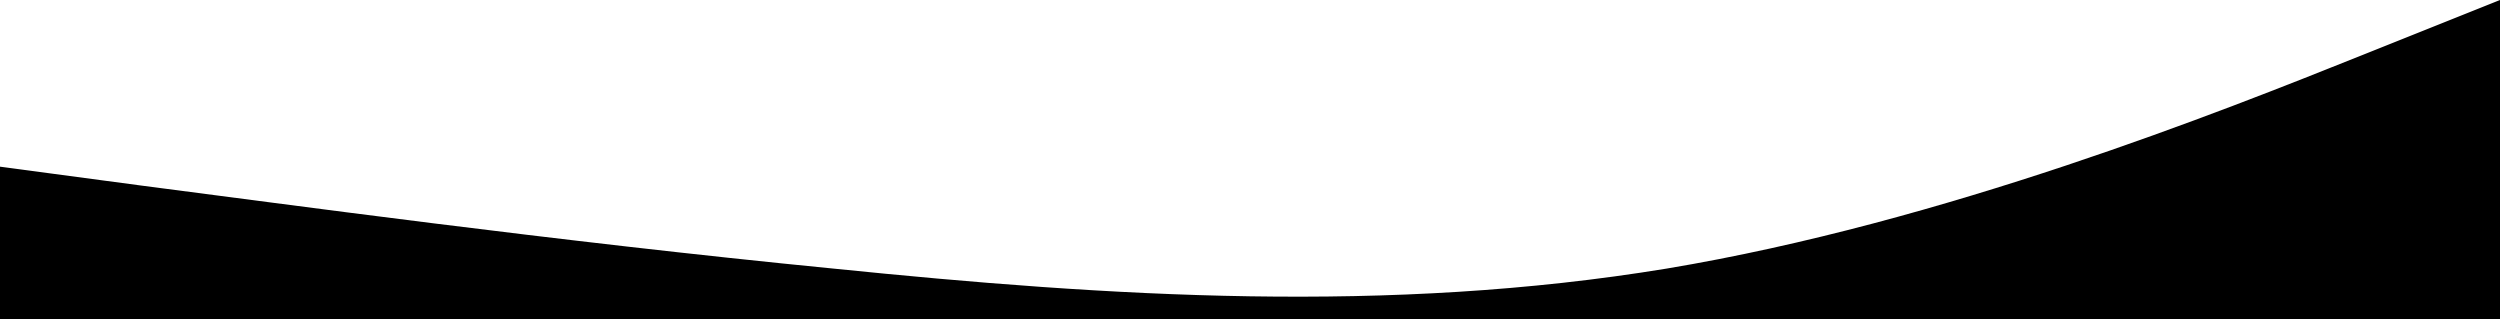 <svg xmlns="http://www.w3.org/2000/svg" viewBox="0 0 1440 184" preserveAspectRatio="xMinYMax meet">
  <path d="M0 96l80 10.7c80 10.3 240 32.3 400 48 160 16.3 320 26.3 480 0C1120 128 1280 64 1360 32l80-32v184H0V96z"/>
</svg>